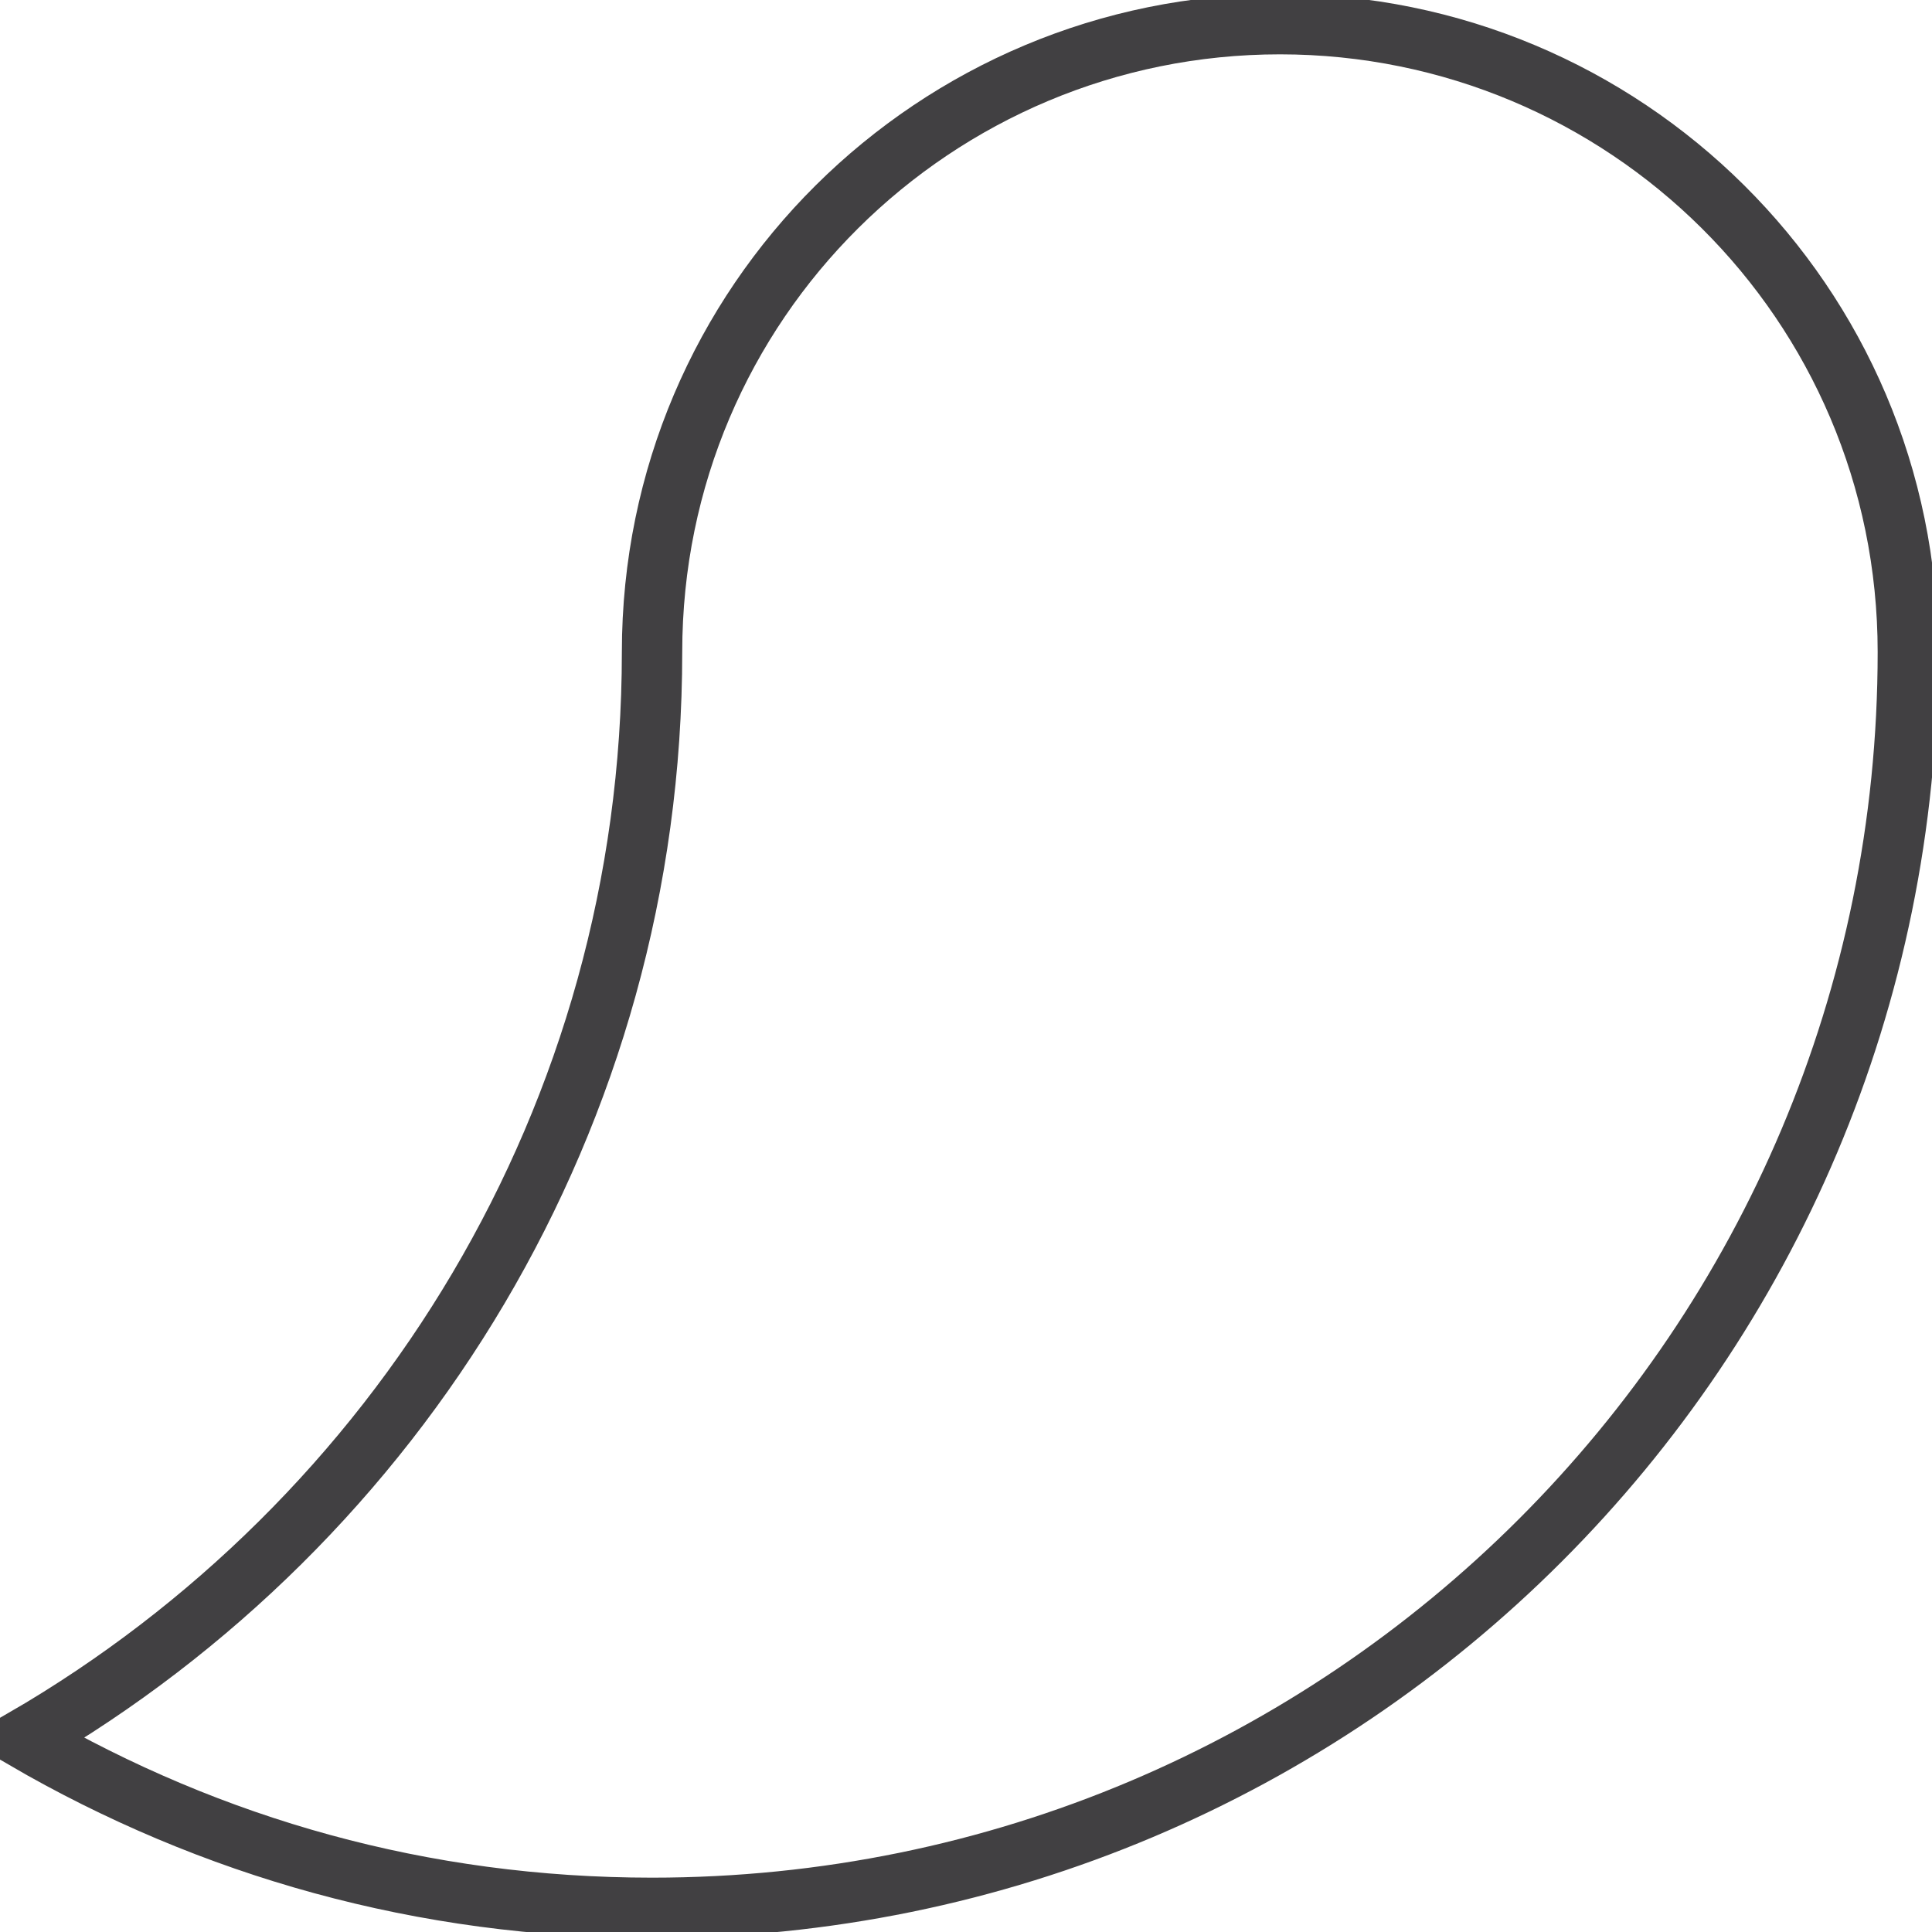 <?xml version="1.0" encoding="utf-8"?>
<!-- Generator: Adobe Illustrator 21.1.0, SVG Export Plug-In . SVG Version: 6.00 Build 0)  -->
<svg version="1.1" id="Layer_1" xmlns="http://www.w3.org/2000/svg" xmlns:xlink="http://www.w3.org/1999/xlink" x="0px" y="0px"
	 viewBox="0 0 32 32" style="enable-background:new 0 0 32 32;" xml:space="preserve">
<style type="text/css">
	.st0{fill:none;stroke:#414042;stroke-miterlimit:10;}
</style>
<g id="Layer_1_1_">
</g>
<g id="brush">
	<g>
		<path class="st0" d="M31.6,10.8c0-5.8-4.7-10.4-10.4-10.4S10.8,5,10.8,10.8l0,0c0,7.7-4.2,14.4-10.4,18l0,0
			c3.1,1.8,6.6,2.8,10.4,2.8C22.3,31.6,31.6,22.3,31.6,10.8L31.6,10.8z"/>
	</g>
</g>
</svg>
